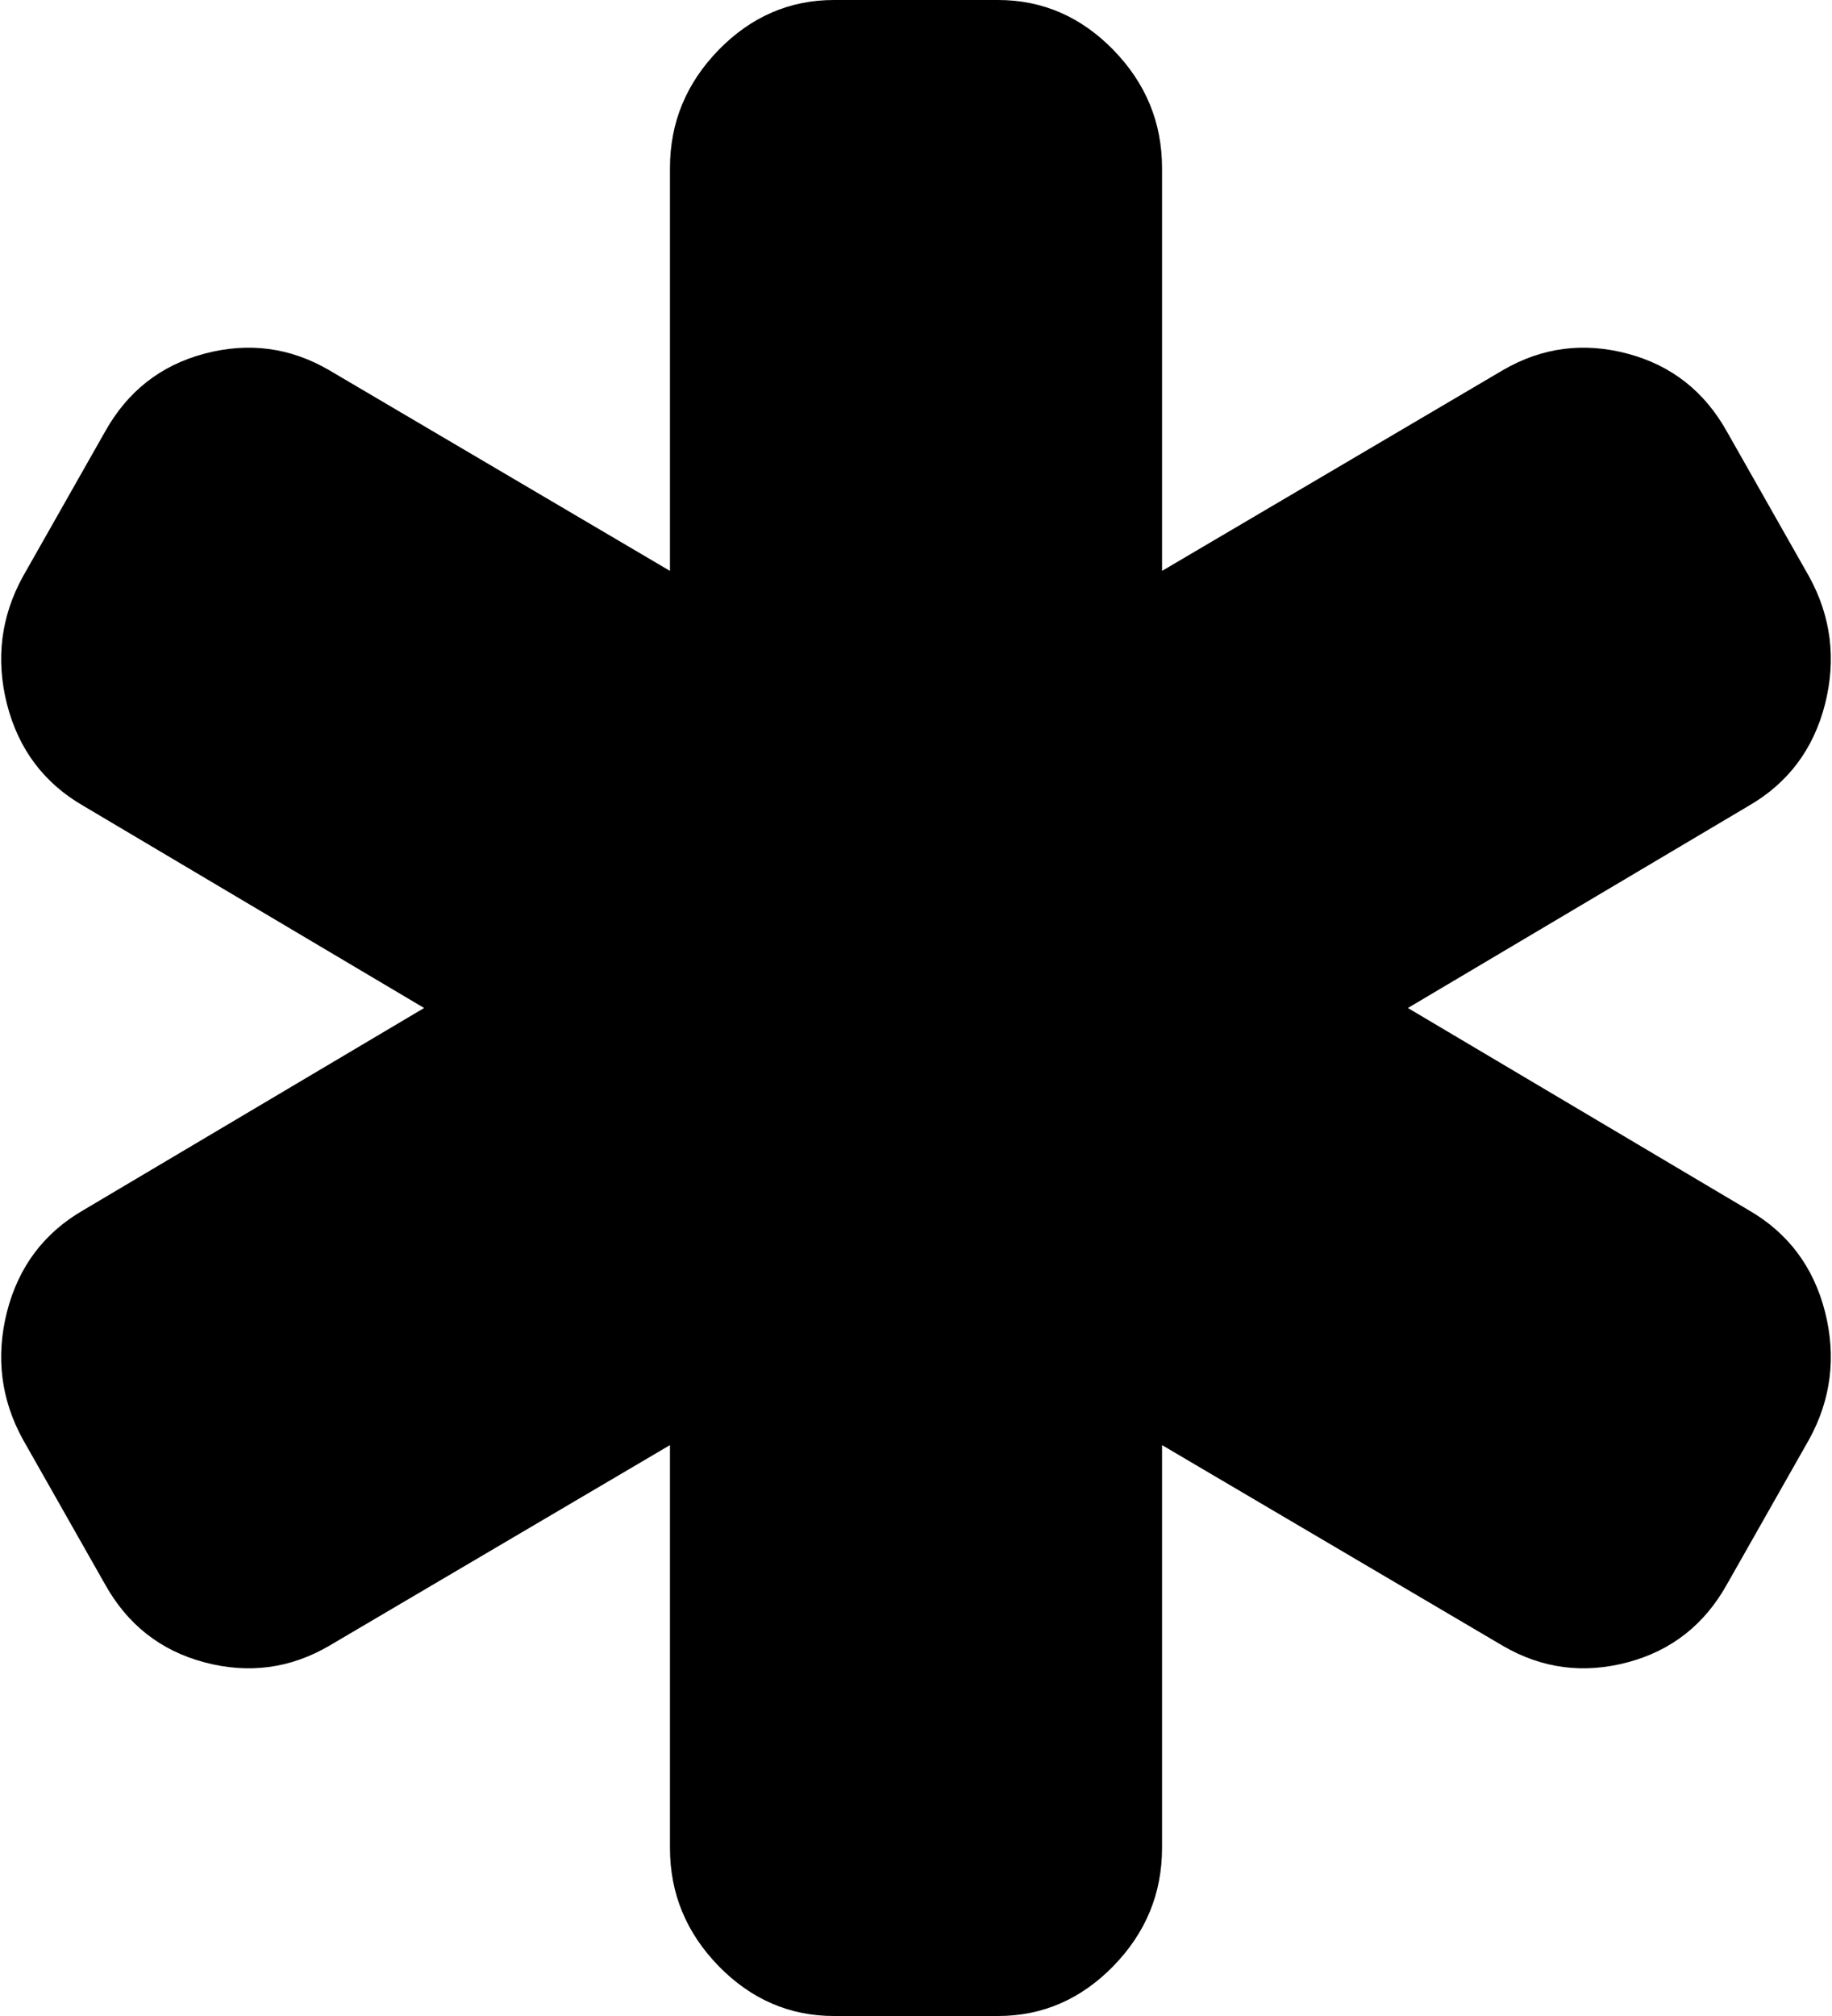 ﻿<?xml version="1.0" encoding="utf-8"?>
<svg version="1.1" xmlns:xlink="http://www.w3.org/1999/xlink" width="10px" height="11px" xmlns="http://www.w3.org/2000/svg">
  <g transform="matrix(1 0 0 1 -1203 -312 )">
    <path d="M 7.685 5.5  L 9.545 6.603  C 9.76 6.727  9.899 6.912  9.962 7.158  C 10.024 7.404  9.995 7.637  9.874 7.856  L 9.427 8.644  C 9.305 8.863  9.125 9.006  8.885 9.07  C 8.645 9.134  8.417 9.105  8.203 8.98  L 6.343 7.885  L 6.343 10.083  C 6.343 10.332  6.254 10.546  6.077 10.728  C 5.9 10.909  5.69 11  5.448 11  L 4.552 11  C 4.31 11  4.1 10.909  3.923 10.728  C 3.746 10.546  3.657 10.332  3.657 10.083  L 3.657 7.885  L 1.797 8.98  C 1.583 9.105  1.355 9.134  1.115 9.07  C 0.875 9.006  0.695 8.863  0.573 8.644  L 0.126 7.856  C 0.005 7.637  -0.024 7.404  0.038 7.158  C 0.101 6.912  0.24 6.727  0.455 6.603  L 2.315 5.5  L 0.455 4.397  C 0.24 4.273  0.101 4.088  0.038 3.842  C -0.024 3.596  0.005 3.363  0.126 3.144  L 0.573 2.356  C 0.695 2.137  0.875 1.994  1.115 1.93  C 1.355 1.866  1.583 1.895  1.797 2.02  L 3.657 3.115  L 3.657 0.917  C 3.657 0.668  3.746 0.454  3.923 0.272  C 4.1 0.091  4.31 0  4.552 0  L 5.448 0  C 5.69 0  5.9 0.091  6.077 0.272  C 6.254 0.454  6.343 0.668  6.343 0.917  L 6.343 3.115  L 8.203 2.02  C 8.417 1.895  8.645 1.866  8.885 1.93  C 9.125 1.994  9.305 2.137  9.427 2.356  L 9.874 3.144  C 9.995 3.363  10.024 3.596  9.962 3.842  C 9.899 4.088  9.76 4.273  9.545 4.397  L 7.685 5.5  Z " fill-rule="nonzero" fill="#000000" stroke="none" transform="matrix(1 0 0 1 1203 312 )" />
  </g>
</svg>